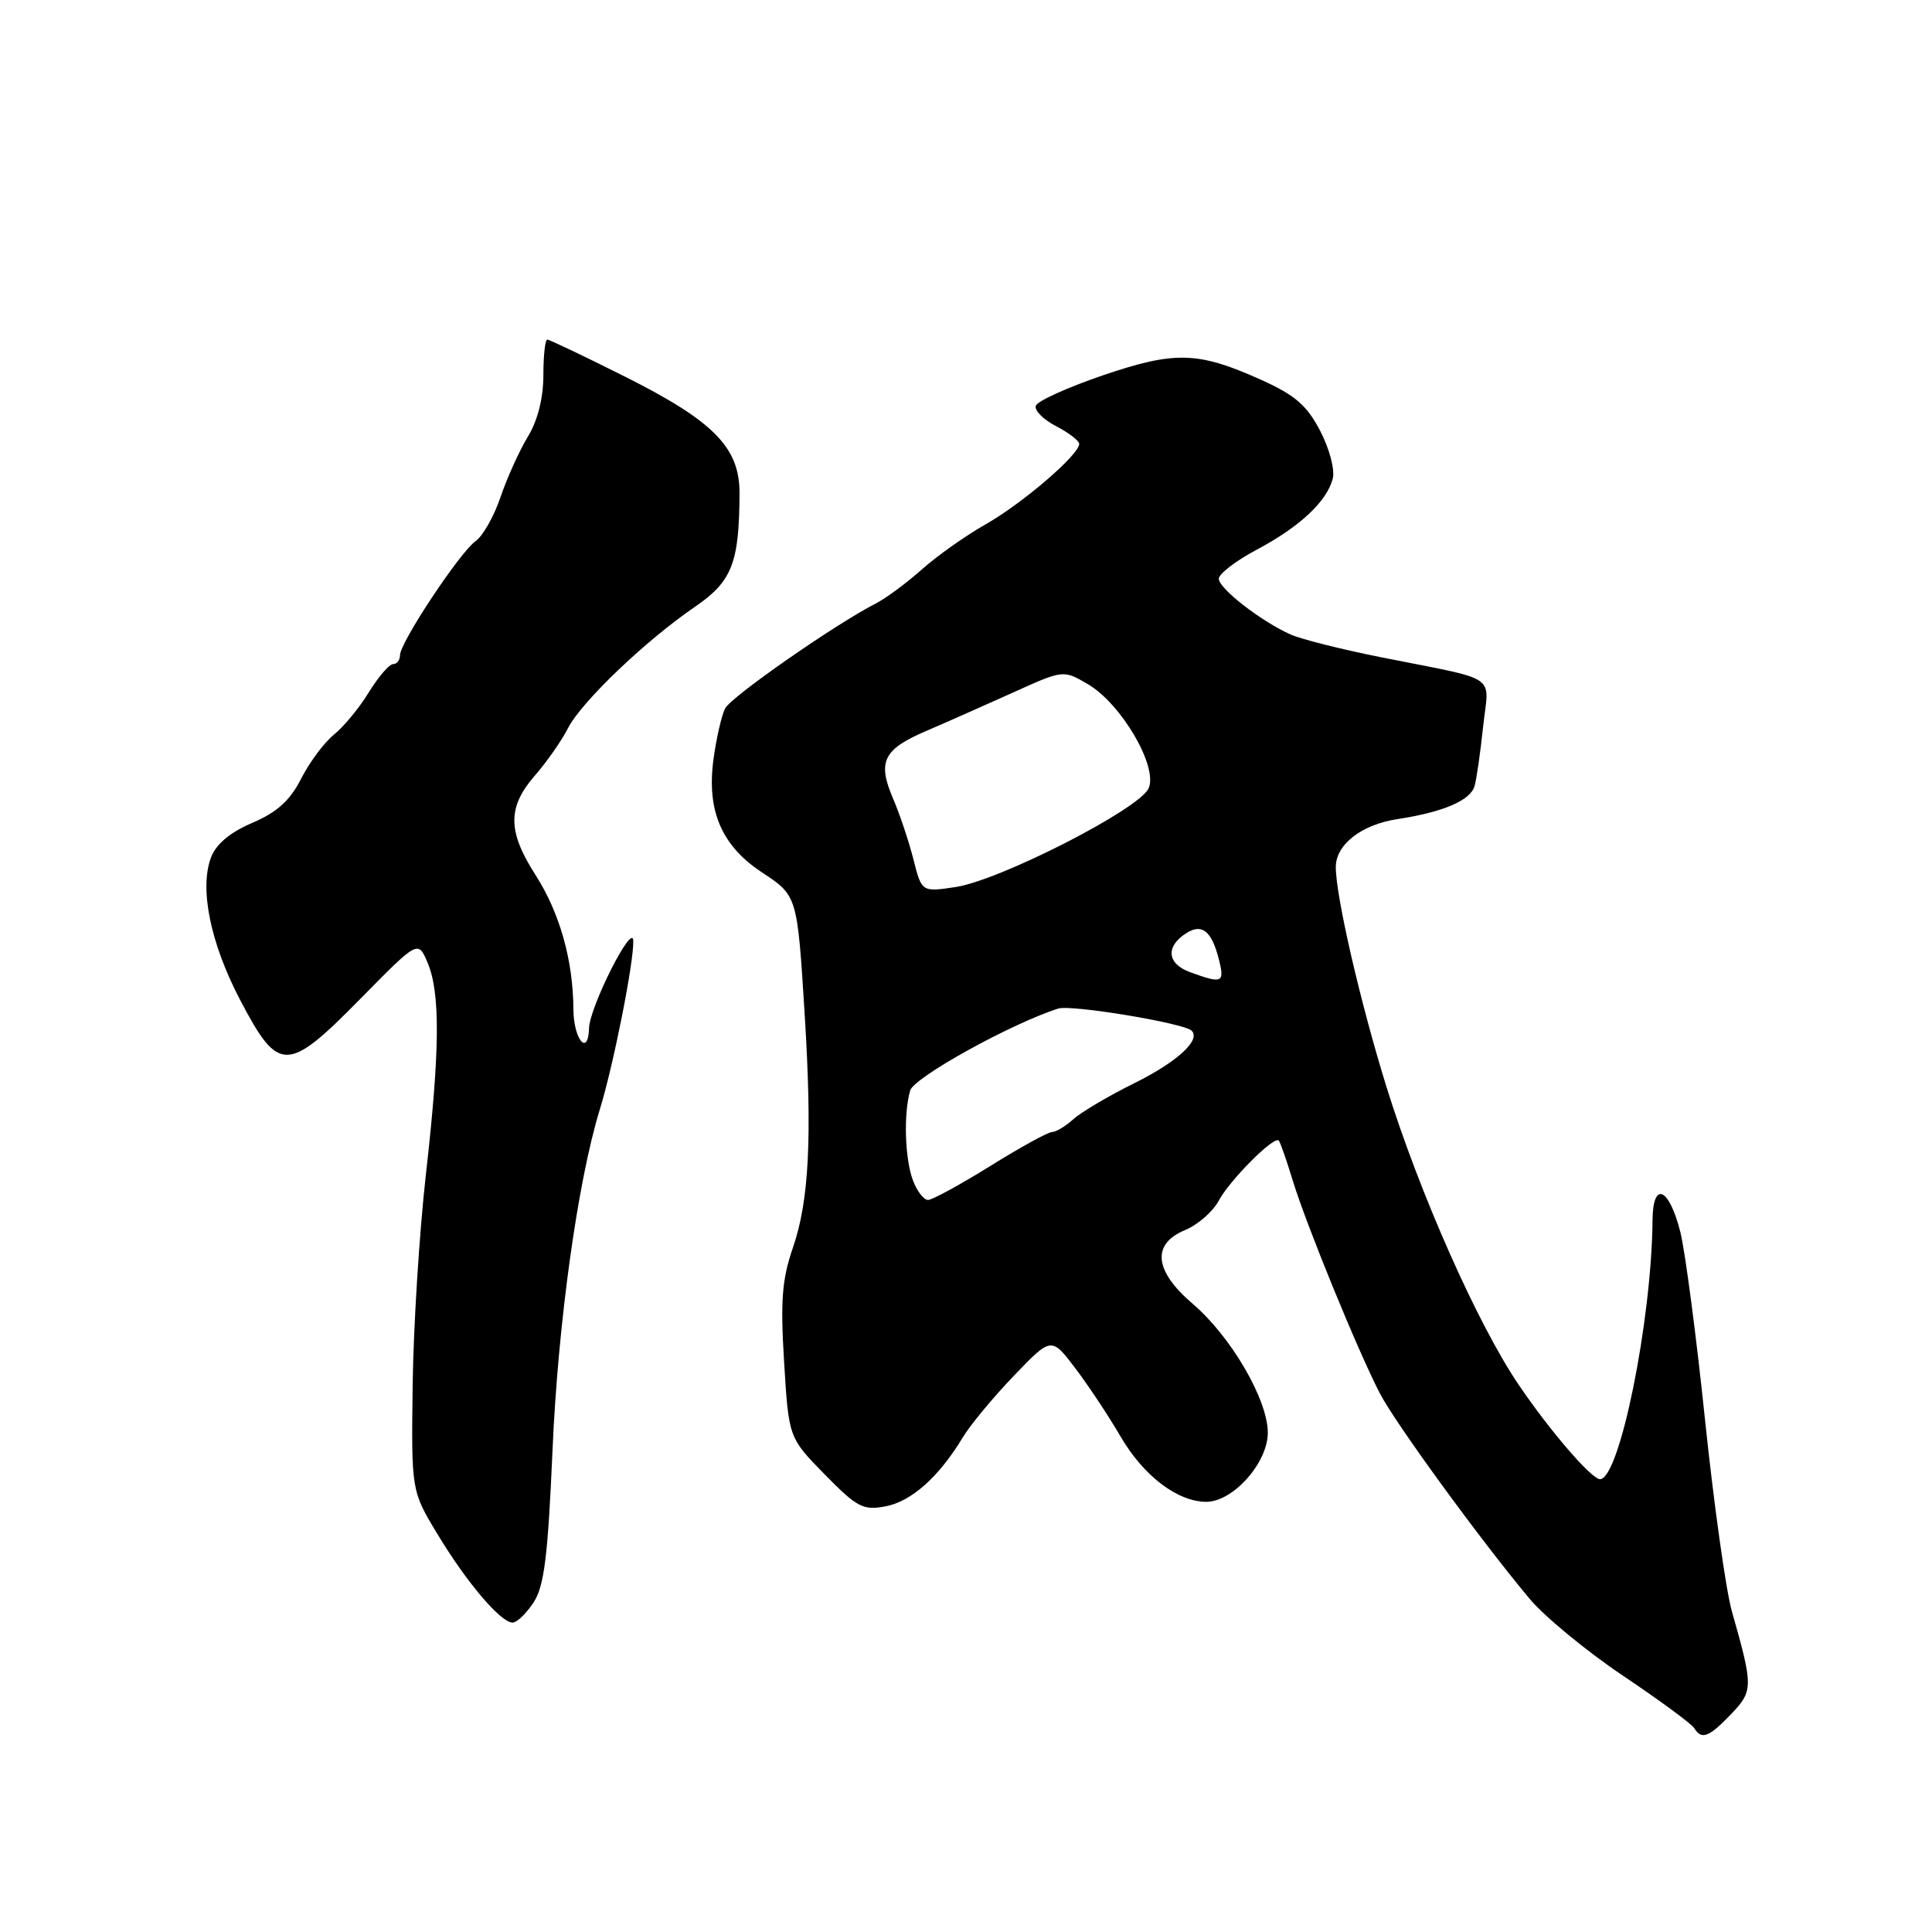 <?xml version="1.0" encoding="UTF-8" standalone="no"?>
<!DOCTYPE svg PUBLIC "-//W3C//DTD SVG 1.1//EN" "http://www.w3.org/Graphics/SVG/1.1/DTD/svg11.dtd" >
<svg xmlns="http://www.w3.org/2000/svg" xmlns:xlink="http://www.w3.org/1999/xlink" version="1.1" viewBox="0 0 256 256">
 <g >
 <path fill="currentColor"
d=" M 229.37 227.14 C 232.32 224.05 232.33 223.52 229.48 213.50 C 228.70 210.75 227.10 199.36 225.93 188.19 C 224.77 177.02 223.29 165.80 222.66 163.27 C 221.17 157.34 219.01 156.41 218.97 161.67 C 218.86 174.98 214.60 196.00 212.01 196.00 C 210.89 196.00 205.38 189.61 201.24 183.50 C 195.80 175.49 188.10 158.12 183.71 144.00 C 180.25 132.85 177.00 118.76 177.00 114.89 C 177.00 111.92 180.39 109.27 185.14 108.54 C 191.25 107.61 194.86 106.06 195.39 104.14 C 195.65 103.24 196.16 99.71 196.52 96.29 C 197.29 89.16 198.91 90.27 183.00 87.09 C 177.78 86.05 172.38 84.69 171.00 84.07 C 167.06 82.30 161.50 77.98 161.50 76.69 C 161.50 76.04 163.75 74.31 166.50 72.85 C 172.22 69.81 175.83 66.44 176.60 63.41 C 176.90 62.25 176.16 59.45 174.93 57.09 C 173.16 53.70 171.60 52.35 167.11 50.33 C 158.73 46.56 155.68 46.48 146.06 49.76 C 141.42 51.35 137.45 53.15 137.25 53.76 C 137.04 54.38 138.25 55.60 139.94 56.47 C 141.62 57.34 143.00 58.40 143.00 58.82 C 143.00 60.25 135.54 66.66 130.63 69.46 C 127.94 70.98 124.12 73.69 122.13 75.47 C 120.13 77.25 117.38 79.29 116.00 79.99 C 110.62 82.75 96.91 92.30 96.09 93.86 C 95.62 94.76 94.92 97.80 94.54 100.61 C 93.62 107.41 95.60 112.05 100.94 115.58 C 105.66 118.70 105.64 118.62 106.63 134.50 C 107.63 150.71 107.21 159.06 105.08 165.28 C 103.61 169.54 103.40 172.34 103.90 180.50 C 104.51 190.50 104.51 190.50 109.27 195.36 C 113.57 199.74 114.36 200.16 117.34 199.60 C 120.77 198.95 124.42 195.69 127.55 190.50 C 128.54 188.85 131.59 185.16 134.33 182.31 C 139.31 177.12 139.31 177.12 142.49 181.31 C 144.23 183.61 146.94 187.69 148.49 190.36 C 151.51 195.55 156.03 198.99 159.83 199.00 C 163.39 199.00 168.00 193.82 167.99 189.83 C 167.98 185.45 163.12 177.11 158.05 172.77 C 152.92 168.39 152.56 164.84 157.05 162.98 C 158.72 162.29 160.72 160.54 161.48 159.11 C 162.93 156.39 168.82 150.47 169.44 151.13 C 169.64 151.33 170.48 153.75 171.32 156.50 C 173.11 162.34 179.92 178.99 182.83 184.61 C 184.87 188.56 196.10 203.97 202.64 211.80 C 204.61 214.17 210.19 218.77 215.04 222.03 C 219.89 225.29 224.14 228.41 224.49 228.98 C 225.47 230.57 226.41 230.22 229.37 227.14 Z  M 70.70 212.33 C 72.11 210.18 72.60 206.25 73.21 192.20 C 73.93 175.38 76.55 156.52 79.48 147.00 C 81.30 141.10 84.02 127.36 83.91 124.64 C 83.81 122.17 78.13 133.42 78.05 136.25 C 77.94 140.07 76.00 137.72 75.98 133.75 C 75.94 127.21 74.17 120.95 70.94 115.91 C 67.25 110.15 67.23 106.96 70.86 102.78 C 72.44 100.98 74.42 98.14 75.26 96.49 C 77.06 92.98 85.55 84.87 92.12 80.38 C 97.00 77.04 97.96 74.58 97.99 65.33 C 98.00 59.30 94.57 55.81 82.88 49.94 C 77.46 47.22 72.80 45.00 72.52 45.00 C 72.23 45.00 72.00 47.14 72.00 49.75 C 71.99 52.77 71.25 55.72 69.95 57.85 C 68.83 59.69 67.20 63.29 66.33 65.84 C 65.47 68.39 63.98 71.03 63.03 71.69 C 60.95 73.15 53.00 85.14 53.00 86.82 C 53.00 87.47 52.59 88.00 52.08 88.00 C 51.58 88.00 50.13 89.69 48.86 91.75 C 47.60 93.81 45.52 96.33 44.25 97.34 C 42.98 98.36 41.03 100.97 39.92 103.15 C 38.43 106.07 36.73 107.62 33.44 109.03 C 30.50 110.28 28.63 111.85 27.97 113.59 C 26.39 117.73 27.88 125.00 31.85 132.56 C 36.92 142.21 38.06 142.19 47.73 132.37 C 55.39 124.58 55.39 124.58 56.65 127.54 C 58.36 131.55 58.30 139.18 56.43 155.65 C 55.57 163.27 54.78 175.81 54.68 183.52 C 54.50 197.55 54.50 197.55 57.98 203.30 C 61.85 209.71 66.35 215.00 67.92 215.00 C 68.49 215.00 69.74 213.80 70.70 212.33 Z  M 120.98 156.43 C 119.90 153.60 119.71 147.61 120.60 144.50 C 121.10 142.76 133.96 135.64 140.22 133.64 C 141.94 133.09 156.90 135.57 157.90 136.57 C 159.15 137.82 155.98 140.72 150.24 143.56 C 146.85 145.24 143.24 147.38 142.21 148.31 C 141.18 149.24 139.92 150.00 139.40 150.00 C 138.87 150.00 135.19 152.03 131.22 154.50 C 127.24 156.97 123.53 159.00 122.97 159.00 C 122.41 159.00 121.51 157.85 120.98 156.43 Z  M 157.70 128.82 C 154.62 127.70 154.41 125.40 157.22 123.63 C 159.31 122.32 160.58 123.39 161.54 127.25 C 162.27 130.23 161.94 130.37 157.70 128.82 Z  M 121.03 113.85 C 120.42 111.46 119.21 107.84 118.33 105.80 C 116.24 100.92 117.03 99.30 122.74 96.85 C 125.36 95.73 130.51 93.44 134.20 91.78 C 140.89 88.75 140.89 88.75 144.14 90.65 C 148.60 93.26 153.49 101.64 152.19 104.47 C 150.94 107.23 132.47 116.66 126.61 117.54 C 122.13 118.21 122.13 118.21 121.03 113.85 Z "/>
</g>
</svg>